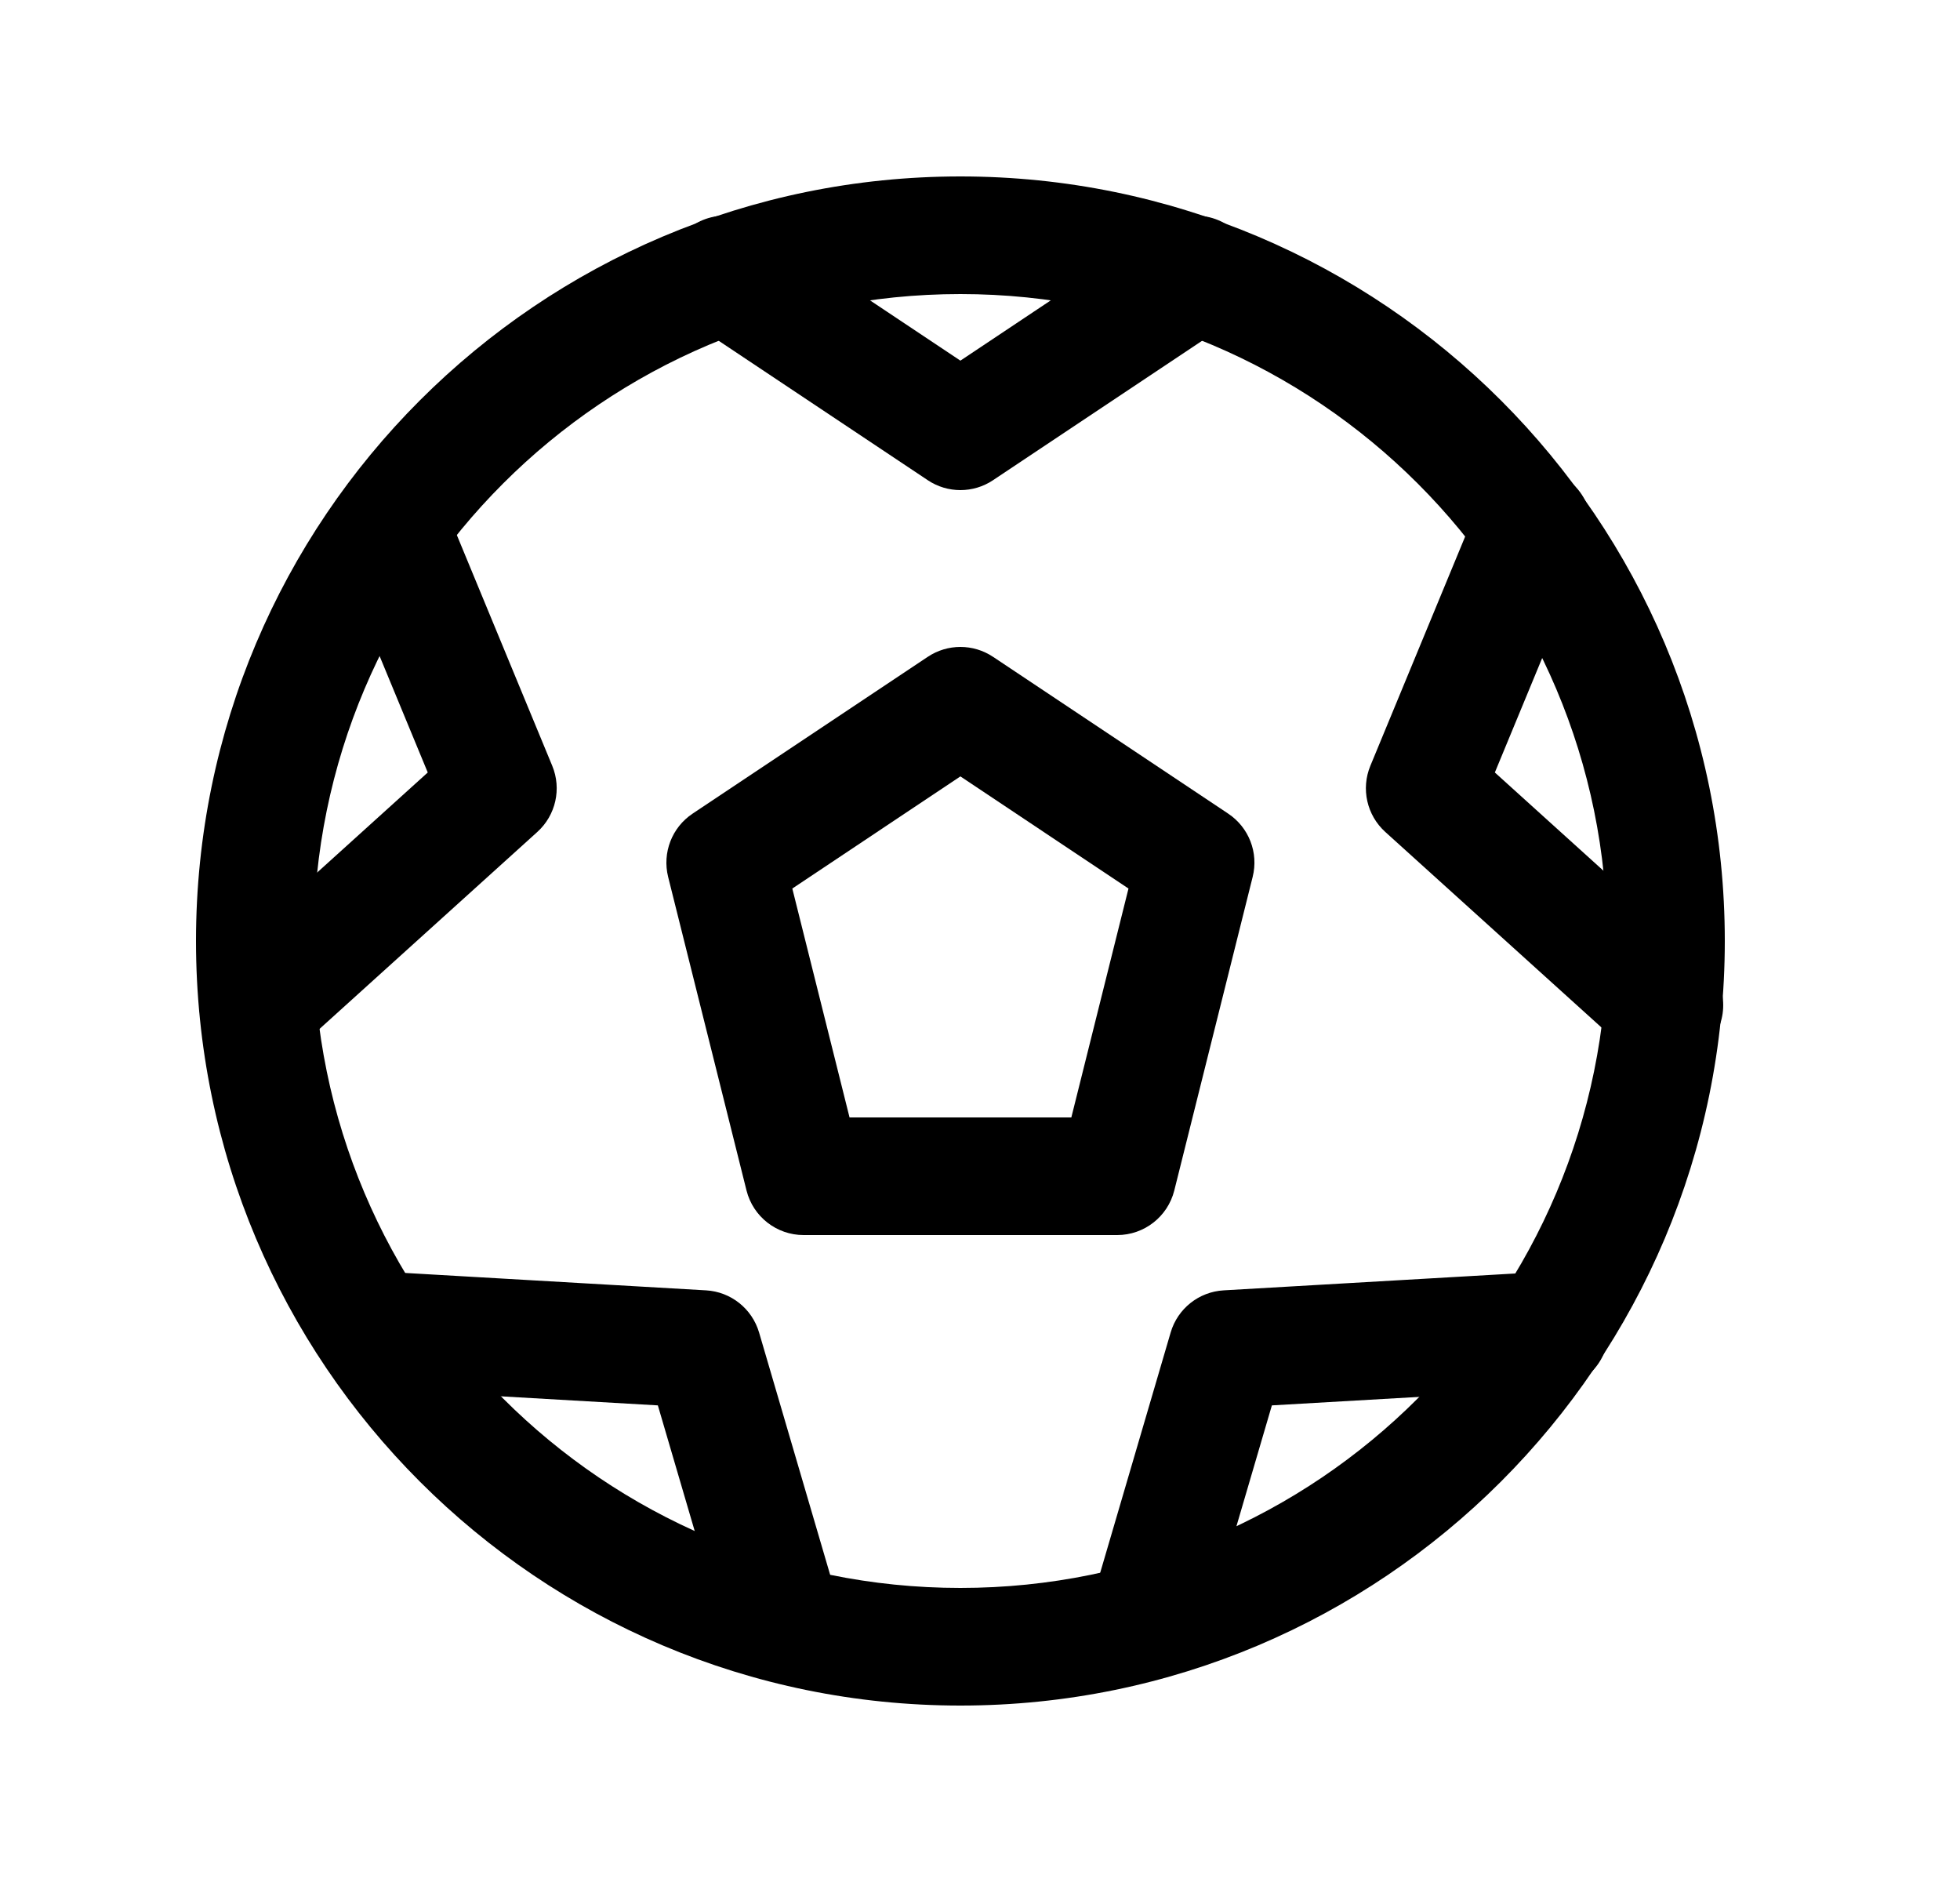<svg width="25" height="24" viewBox="0 0 25 24" fill="none" xmlns="http://www.w3.org/2000/svg">
<path fill-rule="evenodd" clip-rule="evenodd" d="M2.5 12C2.5 6.615 6.865 2.25 12.25 2.25C17.635 2.25 22 6.615 22 12C22 17.385 17.635 21.75 12.25 21.75C6.865 21.75 2.5 17.385 2.5 12ZM12.25 3.75C7.694 3.75 4 7.444 4 12C4 16.556 7.694 20.25 12.25 20.25C16.806 20.25 20.5 16.556 20.5 12C20.5 7.444 16.806 3.75 12.25 3.75Z" fill="black"/>
<path fill-rule="evenodd" clip-rule="evenodd" d="M4.686 6.028C5.069 5.87 5.508 6.051 5.666 6.434L7.044 9.766C7.165 10.059 7.089 10.396 6.854 10.609L3.796 13.374C3.489 13.652 3.015 13.629 2.737 13.321C2.459 13.014 2.483 12.54 2.79 12.262L5.456 9.851L4.28 7.008C4.122 6.625 4.304 6.186 4.686 6.028Z" fill="black"/>
<path fill-rule="evenodd" clip-rule="evenodd" d="M8.626 3.084C8.856 2.739 9.321 2.646 9.666 2.876L12.25 4.599L14.834 2.876C15.179 2.646 15.644 2.739 15.874 3.084C16.104 3.429 16.011 3.894 15.666 4.124L12.666 6.124C12.414 6.292 12.086 6.292 11.834 6.124L8.834 4.124C8.489 3.894 8.396 3.429 8.626 3.084Z" fill="black"/>
<path fill-rule="evenodd" clip-rule="evenodd" d="M4.097 16.923C4.121 16.509 4.475 16.193 4.889 16.217L9.005 16.455C9.322 16.473 9.592 16.688 9.682 16.992L10.697 20.452C10.813 20.85 10.585 21.266 10.188 21.383C9.791 21.5 9.374 21.272 9.257 20.874L8.391 17.922L4.802 17.715C4.389 17.691 4.073 17.336 4.097 16.923Z" fill="black"/>
<path fill-rule="evenodd" clip-rule="evenodd" d="M20.517 16.923C20.541 17.336 20.225 17.691 19.811 17.715L16.223 17.922L15.357 20.874C15.24 21.272 14.823 21.5 14.426 21.383C14.028 21.266 13.801 20.85 13.917 20.452L14.932 16.992C15.021 16.688 15.292 16.473 15.609 16.455L19.725 16.217C20.138 16.193 20.493 16.509 20.517 16.923Z" fill="black"/>
<path fill-rule="evenodd" clip-rule="evenodd" d="M19.837 6.028C20.219 6.186 20.401 6.625 20.243 7.008L19.067 9.851L21.733 12.262C22.04 12.54 22.064 13.014 21.786 13.321C21.508 13.629 21.034 13.652 20.727 13.374L17.669 10.609C17.434 10.396 17.358 10.059 17.479 9.766L18.857 6.434C19.015 6.051 19.454 5.87 19.837 6.028Z" fill="black"/>
<path fill-rule="evenodd" clip-rule="evenodd" d="M11.834 8.376C12.086 8.208 12.414 8.208 12.666 8.376L15.666 10.376C15.93 10.552 16.055 10.874 15.978 11.182L14.978 15.182C14.894 15.516 14.594 15.75 14.25 15.75H10.25C9.906 15.75 9.606 15.516 9.522 15.182L8.522 11.182C8.446 10.874 8.57 10.552 8.834 10.376L11.834 8.376ZM10.106 11.331L10.836 14.25H13.665L14.394 11.331L12.25 9.901L10.106 11.331Z" fill="black"/>
</svg>